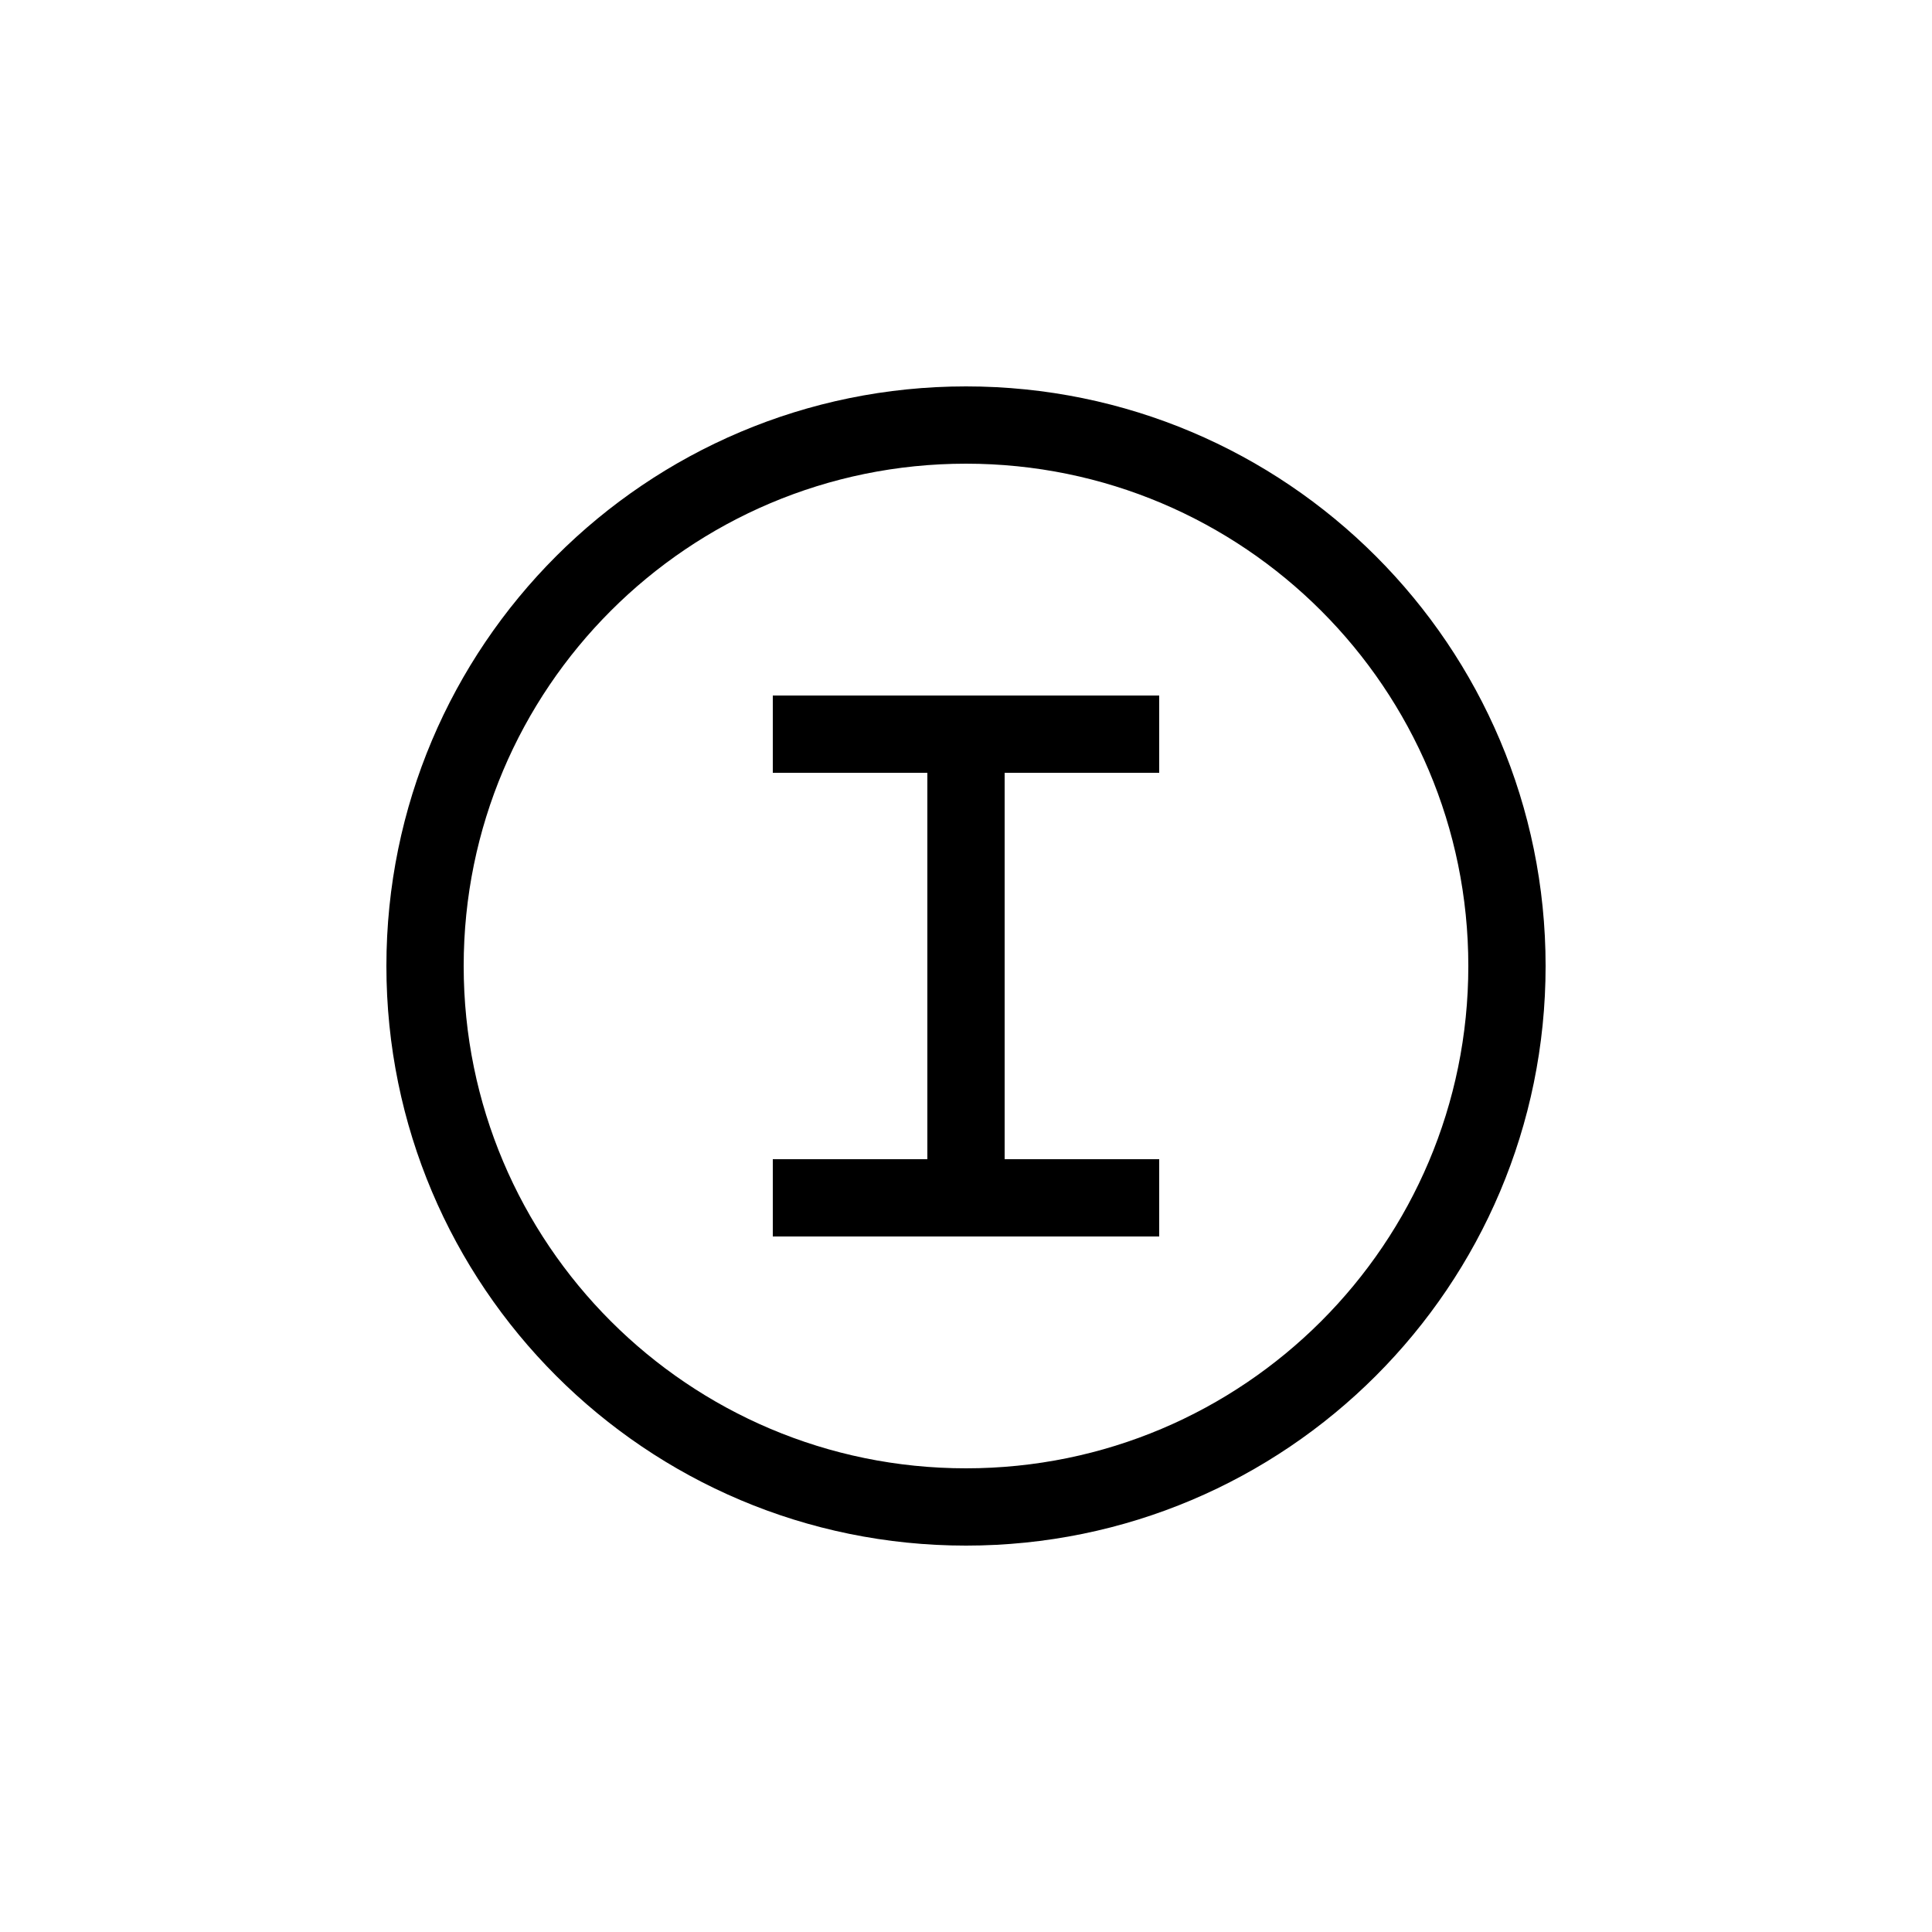 <svg width="25" height="25" viewBox="0 0 25 25" fill="none" xmlns="http://www.w3.org/2000/svg">
<path d="M15 16V15H13V10H15V9H10V10H12V15H10V16H15Z" fill="currentColor"/>
<path fill-rule="evenodd" clip-rule="evenodd" d="M20 12.5C20 16.642 16.642 20 12.5 20C8.358 20 5 16.642 5 12.5C5 8.358 8.358 5 12.5 5C16.642 5 20 8.358 20 12.5ZM19 12.5C19 16.09 16.09 19 12.5 19C8.91 19 6 16.09 6 12.5C6 8.91 8.91 6 12.5 6C16.09 6 19 8.91 19 12.5Z" fill="currentColor"/>
</svg>
